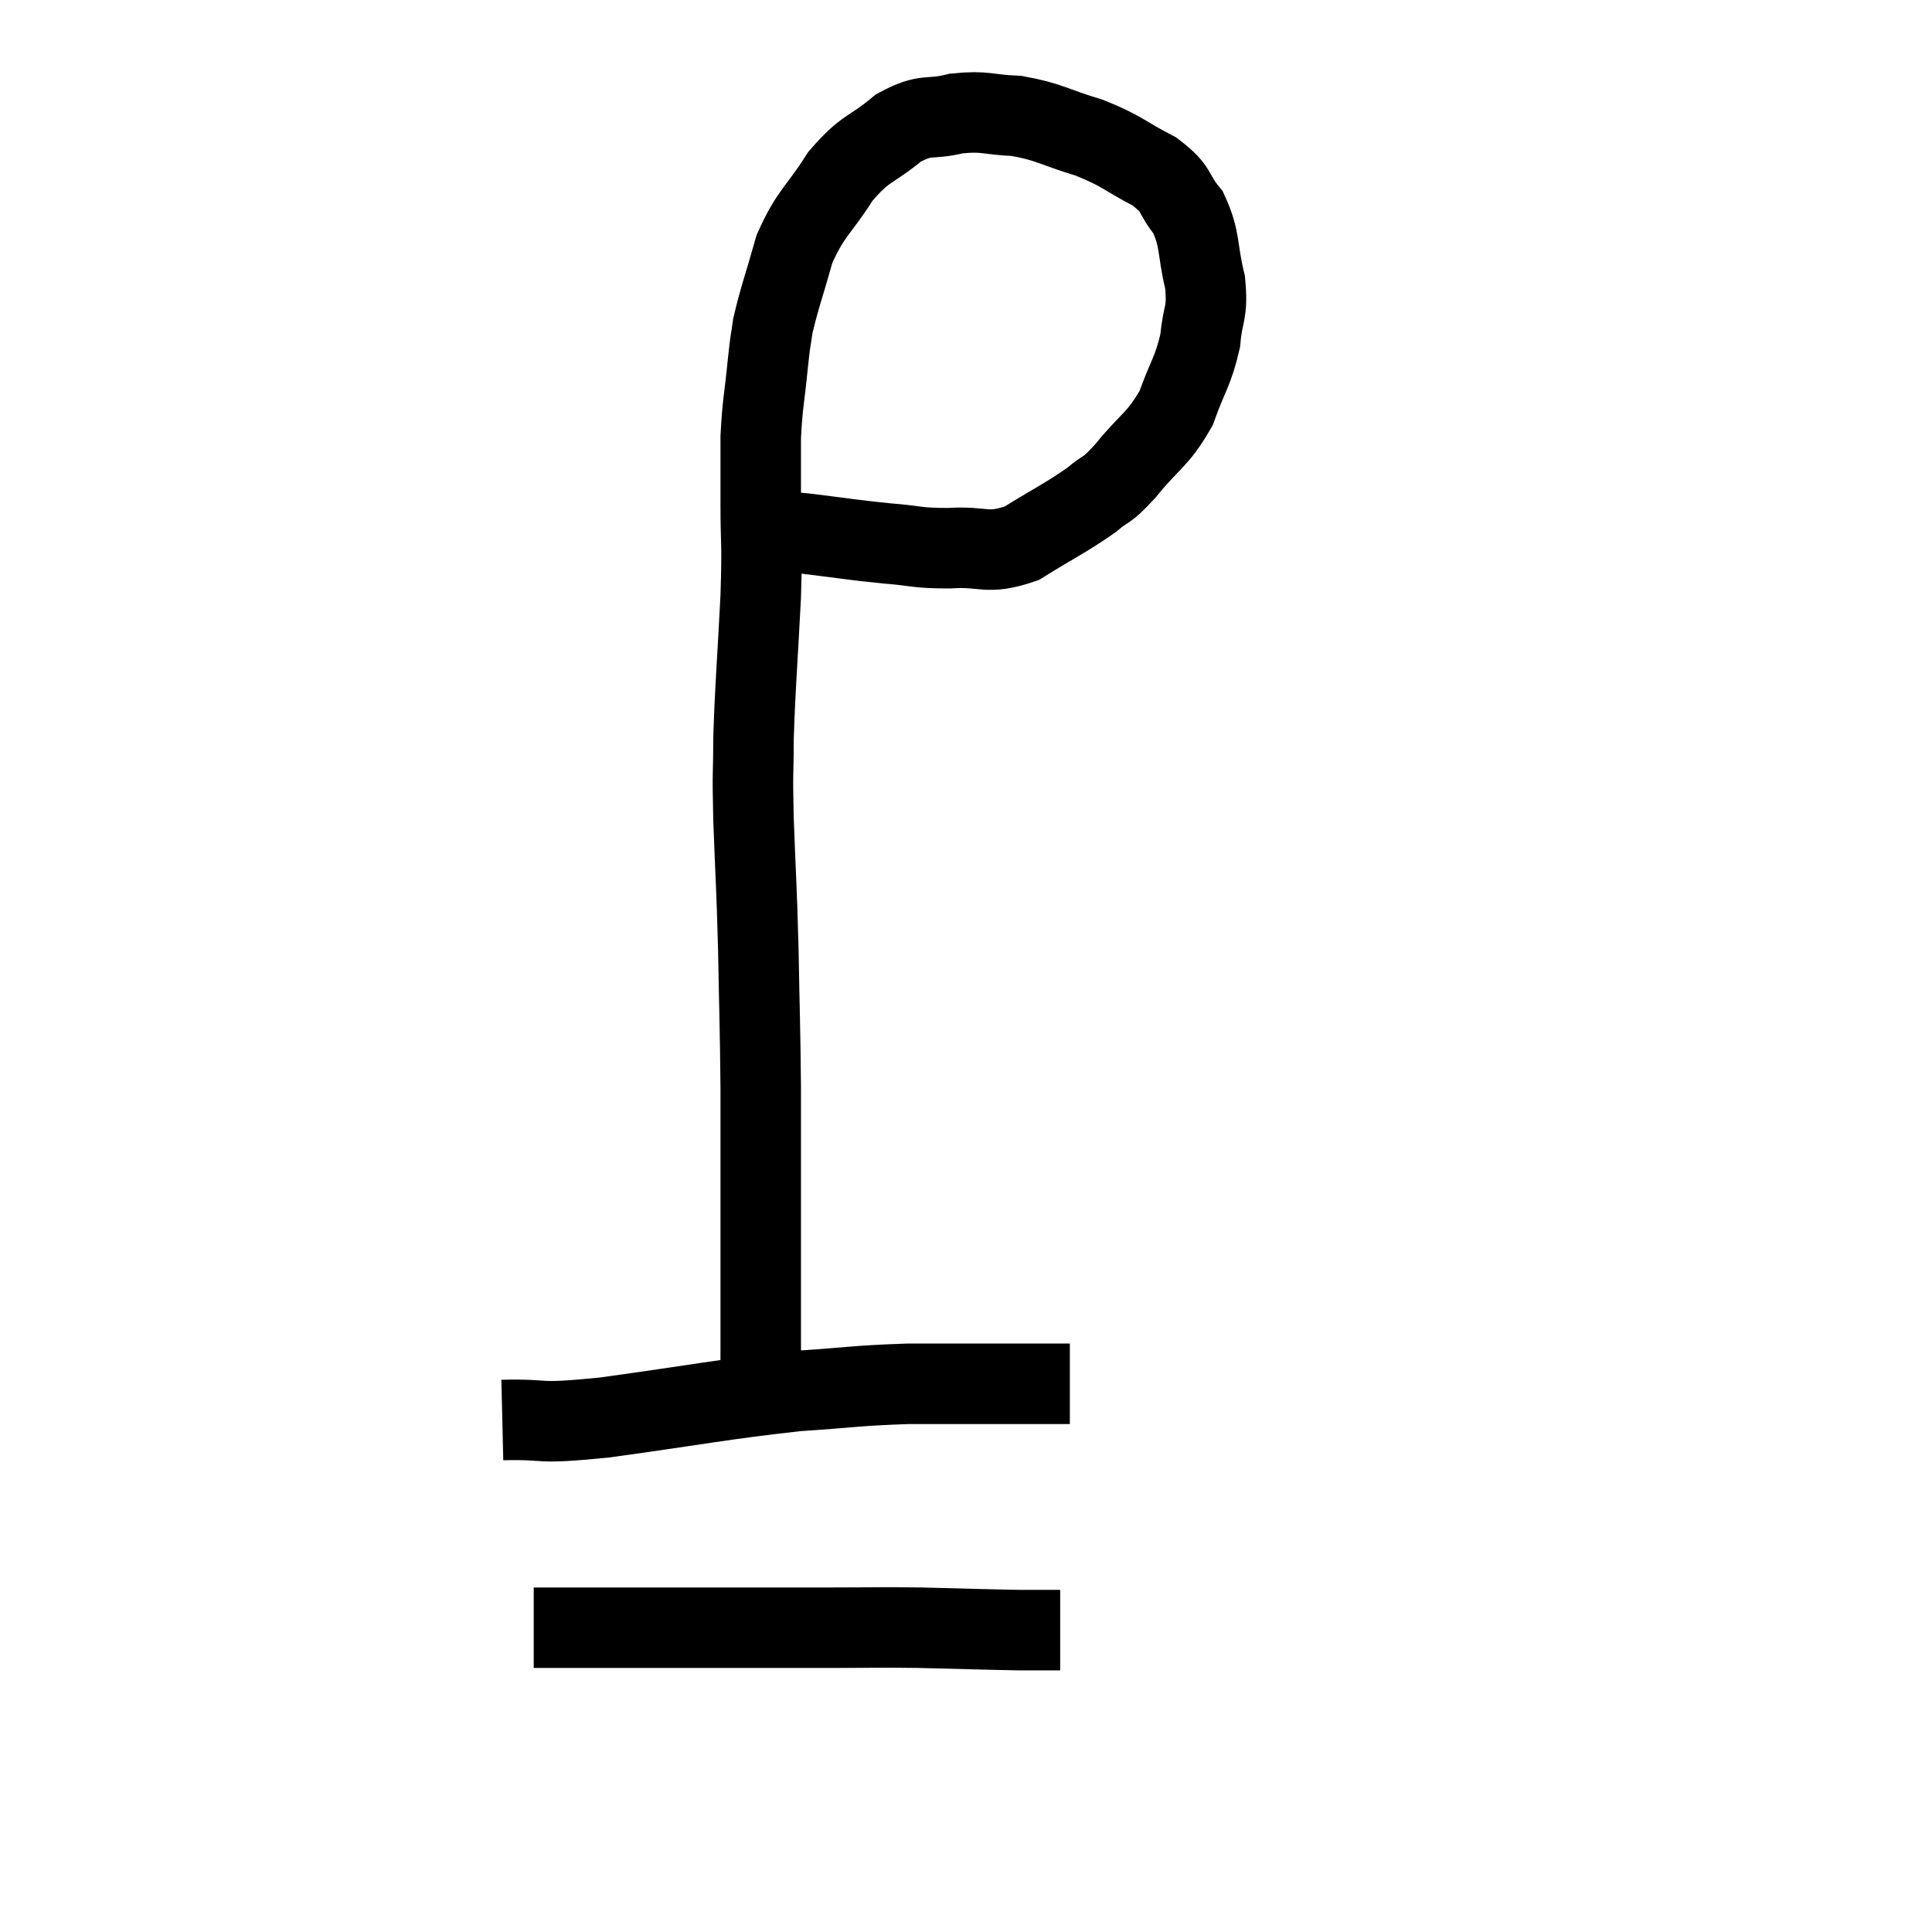 <svg width="48" height="48" viewBox="0 0 48 48" xmlns="http://www.w3.org/2000/svg"><path d="M 18.66 13.14 C 19.35 13.2, 19.2 13.17, 20.04 13.26 C 21.03 13.38, 21.135 13.41, 22.02 13.5 C 22.8 13.56, 22.74 13.62, 23.58 13.62 C 24.48 13.56, 24.495 13.8, 25.38 13.5 C 26.25 12.96, 26.475 12.87, 27.12 12.42 C 27.54 12.06, 27.435 12.27, 27.96 11.7 C 28.59 10.92, 28.755 10.95, 29.22 10.14 C 29.52 9.3, 29.64 9.24, 29.82 8.46 C 29.88 7.74, 30.015 7.815, 29.94 7.02 C 29.73 6.15, 29.835 5.97, 29.52 5.28 C 29.1 4.77, 29.295 4.725, 28.68 4.26 C 27.87 3.84, 27.915 3.765, 27.06 3.42 C 26.16 3.15, 26.085 3.03, 25.26 2.88 C 24.51 2.85, 24.495 2.745, 23.76 2.82 C 23.04 3, 23.04 2.79, 22.32 3.18 C 21.6 3.78, 21.525 3.63, 20.88 4.38 C 20.31 5.28, 20.16 5.25, 19.74 6.18 C 19.47 7.14, 19.365 7.395, 19.2 8.1 C 19.14 8.55, 19.155 8.31, 19.08 9 C 18.99 9.93, 18.945 9.99, 18.9 10.86 C 18.9 11.67, 18.9 11.49, 18.9 12.48 C 18.9 13.65, 18.945 13.35, 18.9 14.82 C 18.81 16.59, 18.765 16.98, 18.72 18.36 C 18.72 19.35, 18.69 19.035, 18.72 20.34 C 18.78 21.96, 18.795 21.915, 18.84 23.58 C 18.87 25.29, 18.885 25.455, 18.9 27 C 18.9 28.38, 18.9 28.455, 18.9 29.76 C 18.9 30.99, 18.9 31.095, 18.9 32.22 C 18.9 33.24, 18.9 33.675, 18.9 34.26 C 18.9 34.41, 18.9 34.485, 18.9 34.56 C 18.9 34.56, 18.9 34.56, 18.9 34.56 L 18.9 34.56" fill="none" stroke="black" stroke-width="2"></path><path d="M 12.48 35.28 C 13.74 35.25, 13.17 35.4, 15 35.22 C 17.4 34.89, 17.91 34.77, 19.8 34.56 C 21.18 34.47, 21.24 34.425, 22.56 34.38 C 23.82 34.38, 24.075 34.38, 25.08 34.38 C 25.83 34.38, 26.205 34.38, 26.58 34.38 L 26.58 34.38" fill="none" stroke="black" stroke-width="2"></path><path d="M 13.26 40.44 C 15.48 40.44, 15.84 40.44, 17.7 40.44 C 19.2 40.44, 19.41 40.44, 20.7 40.44 C 21.78 40.44, 21.705 40.425, 22.86 40.44 C 24.09 40.47, 24.48 40.485, 25.32 40.5 C 25.77 40.5, 25.965 40.5, 26.22 40.5 C 26.28 40.5, 26.31 40.5, 26.34 40.5 L 26.34 40.5" fill="none" stroke="black" stroke-width="2"></path></svg>